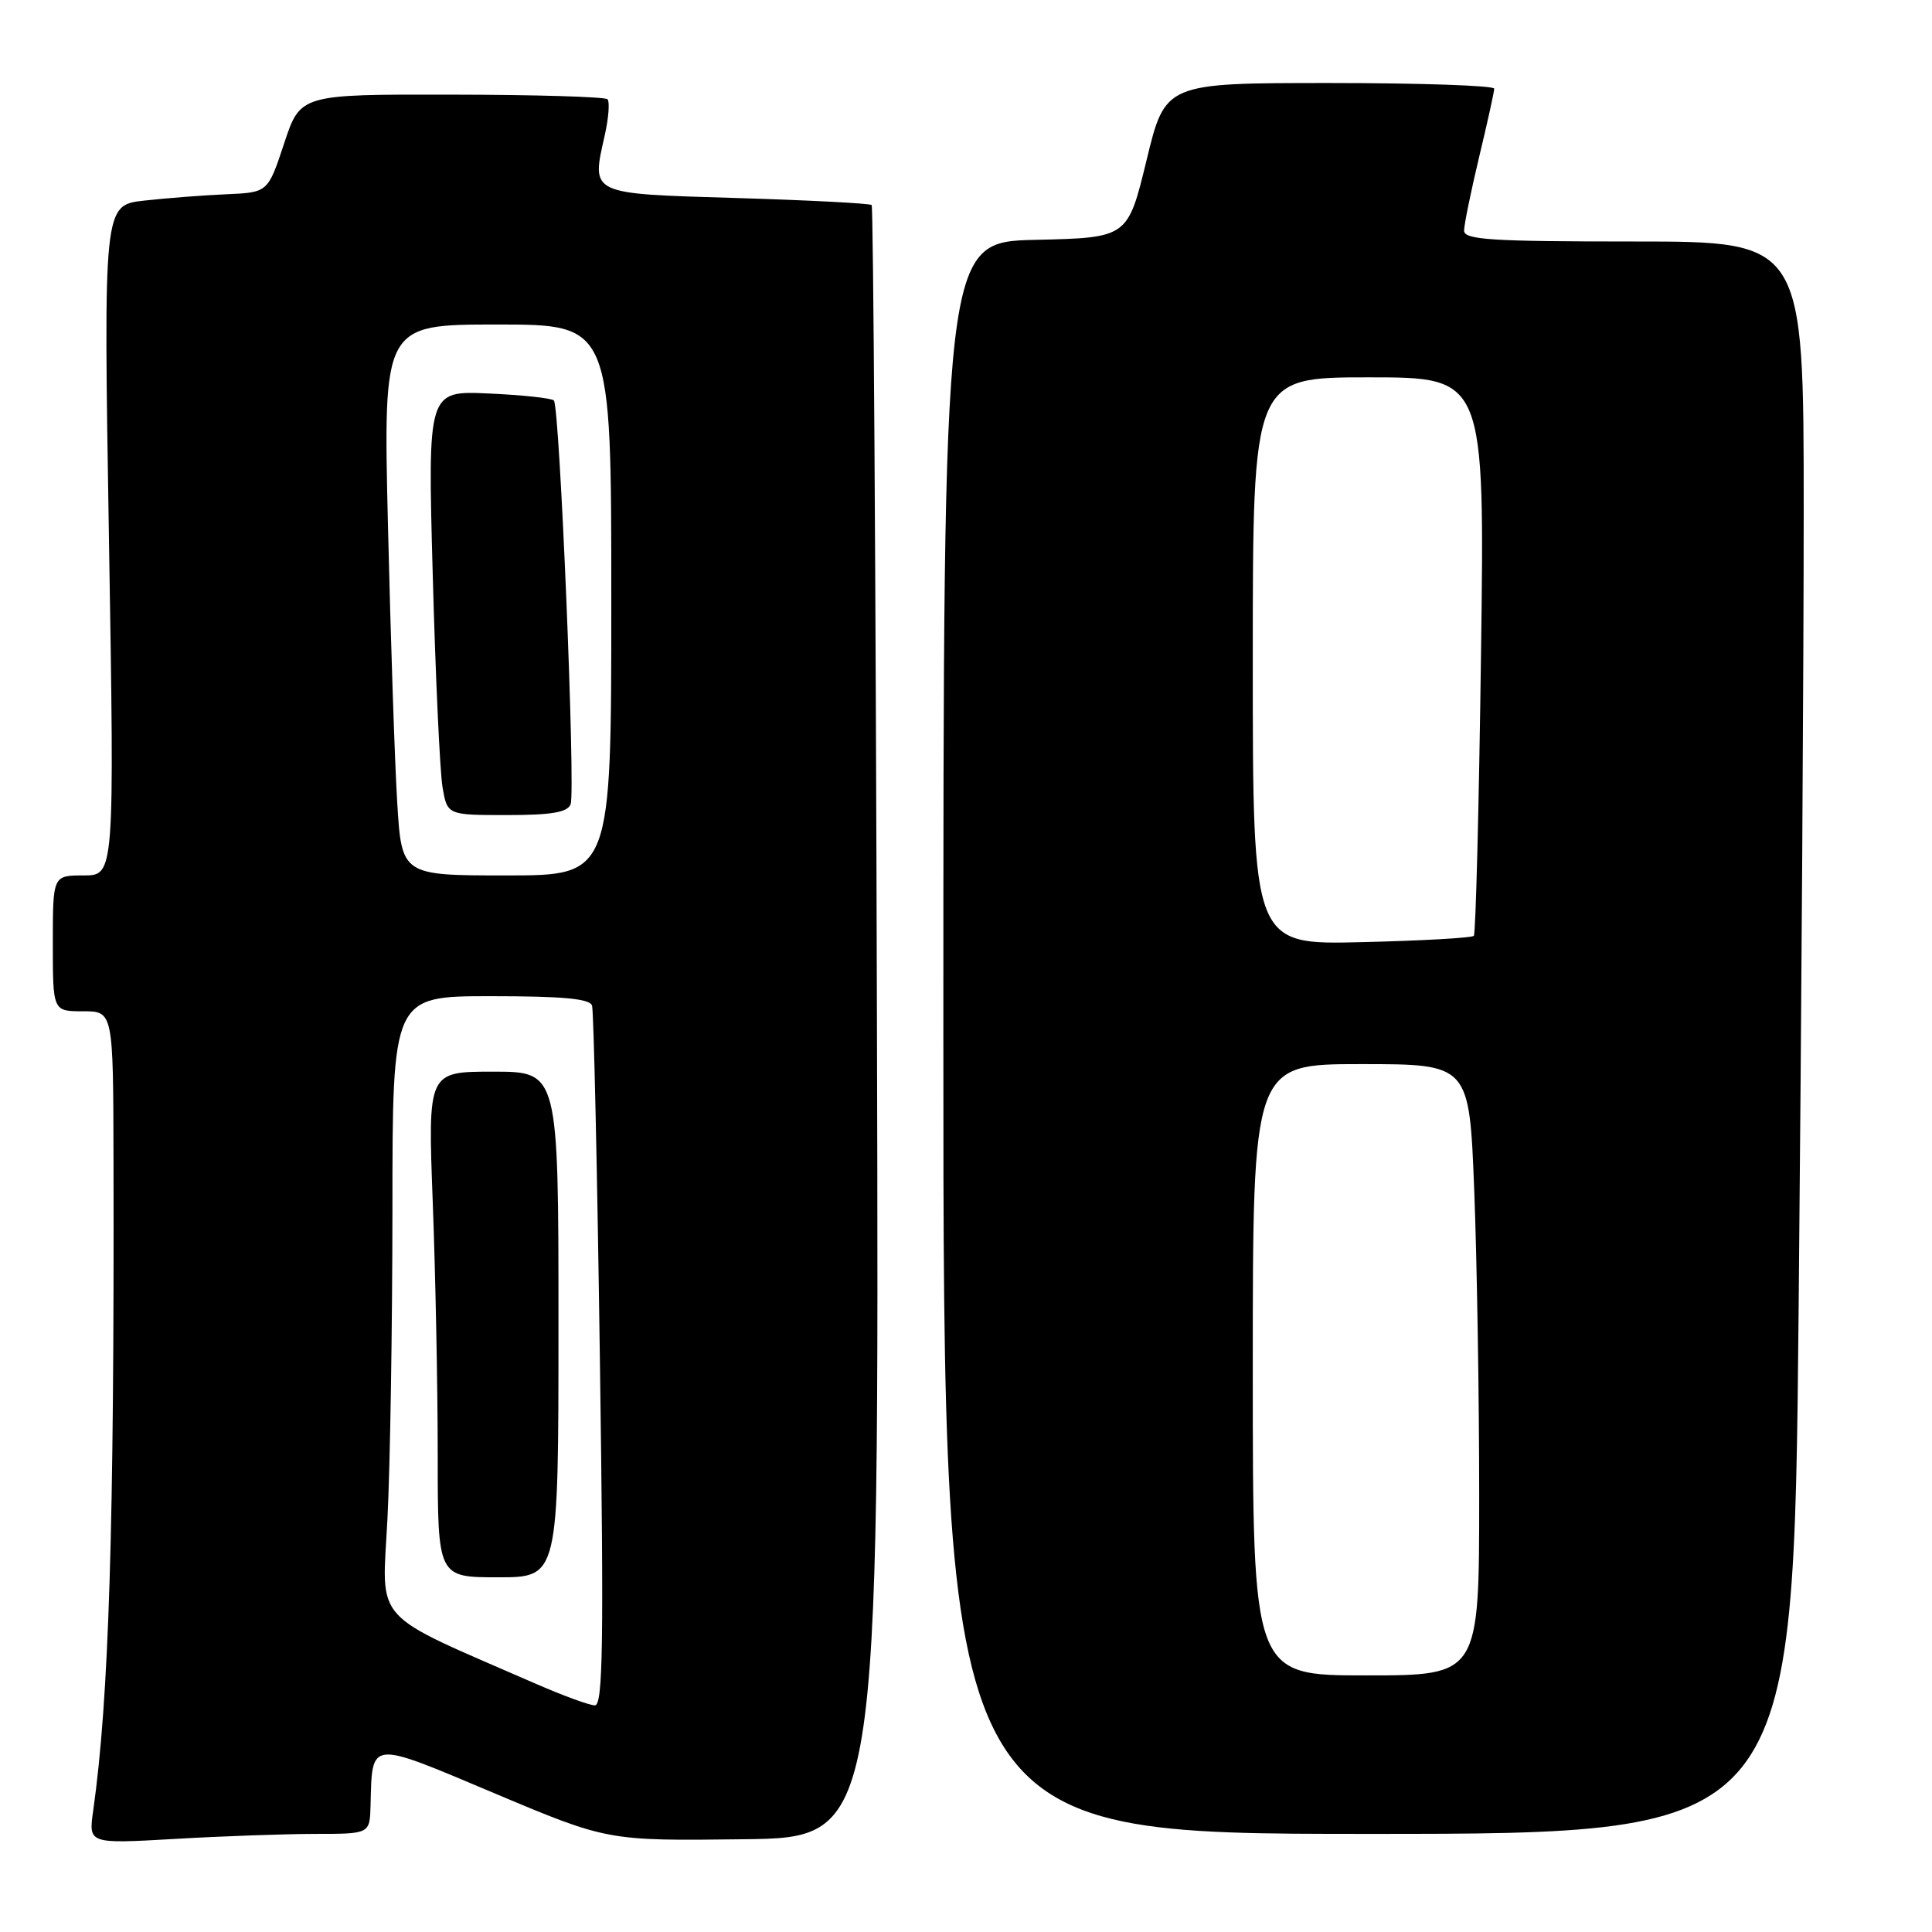 <?xml version="1.0" encoding="UTF-8" standalone="no"?>
<!DOCTYPE svg PUBLIC "-//W3C//DTD SVG 1.1//EN" "http://www.w3.org/Graphics/SVG/1.1/DTD/svg11.dtd" >
<svg xmlns="http://www.w3.org/2000/svg" xmlns:xlink="http://www.w3.org/1999/xlink" version="1.1" viewBox="0 0 256 256">
 <g >
 <path fill="currentColor"
d=" M 41.75 243.00 C 49.00 243.00 49.00 243.00 49.10 239.25 C 49.33 230.49 48.75 230.55 65.50 237.61 C 80.50 243.93 80.50 243.93 98.50 243.71 C 116.50 243.50 116.50 243.50 116.20 135.54 C 116.04 76.16 115.72 27.39 115.50 27.17 C 115.28 26.95 107.24 26.53 97.63 26.24 C 77.96 25.65 78.35 25.84 80.14 17.89 C 80.65 15.61 80.81 13.47 80.49 13.15 C 80.17 12.83 70.88 12.55 59.85 12.54 C 39.80 12.50 39.80 12.50 37.65 19.00 C 35.50 25.50 35.50 25.50 30.00 25.74 C 26.98 25.87 22.07 26.25 19.11 26.58 C 13.71 27.18 13.71 27.18 14.44 71.59 C 15.17 116.00 15.17 116.00 11.08 116.00 C 7.00 116.00 7.00 116.00 7.00 125.00 C 7.00 134.00 7.00 134.00 11.00 134.00 C 15.00 134.00 15.00 134.00 15.04 153.75 C 15.15 202.26 14.44 225.17 12.35 239.91 C 11.72 244.32 11.72 244.32 23.11 243.67 C 29.38 243.30 37.76 243.01 41.75 243.00 Z  M 238.33 173.25 C 238.70 134.89 239.00 87.41 239.00 67.75 C 239.00 32.00 239.00 32.00 216.50 32.00 C 197.61 32.00 194.00 31.77 194.00 30.56 C 194.00 29.77 194.90 25.39 195.99 20.81 C 197.09 16.24 197.99 12.16 197.99 11.75 C 198.00 11.34 188.19 11.00 176.20 11.00 C 154.40 11.00 154.40 11.00 151.92 21.25 C 149.43 31.50 149.43 31.50 137.22 31.78 C 125.00 32.06 125.00 32.06 125.00 137.53 C 125.00 243.00 125.00 243.00 181.34 243.00 C 237.67 243.00 237.67 243.00 238.33 173.25 Z  M 71.00 223.11 C 48.91 213.46 50.62 215.37 51.34 201.22 C 51.70 194.23 51.99 175.79 52.00 160.25 C 52.00 132.00 52.00 132.00 65.03 132.00 C 74.58 132.00 78.17 132.33 78.45 133.25 C 78.67 133.94 79.14 155.09 79.49 180.25 C 80.02 217.81 79.90 226.00 78.82 225.97 C 78.09 225.96 74.58 224.67 71.00 223.11 Z  M 74.00 175.50 C 74.00 142.00 74.00 142.00 65.34 142.00 C 56.69 142.00 56.69 142.00 57.34 159.25 C 57.70 168.74 58.00 183.81 58.00 192.75 C 58.00 209.00 58.00 209.00 66.00 209.00 C 74.00 209.00 74.00 209.00 74.00 175.50 Z  M 52.63 106.25 C 52.30 100.89 51.76 84.46 51.41 69.75 C 50.77 43.00 50.77 43.00 65.89 43.00 C 81.00 43.00 81.00 43.00 81.00 79.50 C 81.00 116.00 81.00 116.00 67.11 116.00 C 53.22 116.00 53.22 116.00 52.63 106.25 Z  M 75.61 106.57 C 76.28 104.82 74.17 53.83 73.39 53.06 C 73.09 52.76 69.20 52.34 64.76 52.14 C 56.67 51.77 56.67 51.77 57.34 76.14 C 57.70 89.54 58.29 102.19 58.63 104.25 C 59.26 108.00 59.26 108.00 67.16 108.00 C 73.09 108.00 75.20 107.64 75.61 106.57 Z  M 166.00 181.50 C 166.00 141.00 166.00 141.00 180.34 141.00 C 194.69 141.00 194.69 141.00 195.34 157.66 C 195.70 166.82 196.00 185.05 196.00 198.16 C 196.00 222.00 196.00 222.00 181.00 222.00 C 166.00 222.00 166.00 222.00 166.00 181.50 Z  M 166.00 87.59 C 166.00 50.00 166.00 50.00 181.37 50.00 C 196.74 50.00 196.74 50.00 196.24 86.75 C 195.97 106.96 195.54 123.72 195.29 124.00 C 195.04 124.28 188.35 124.65 180.42 124.84 C 166.00 125.19 166.00 125.19 166.00 87.59 Z "/>
</g>
</svg>